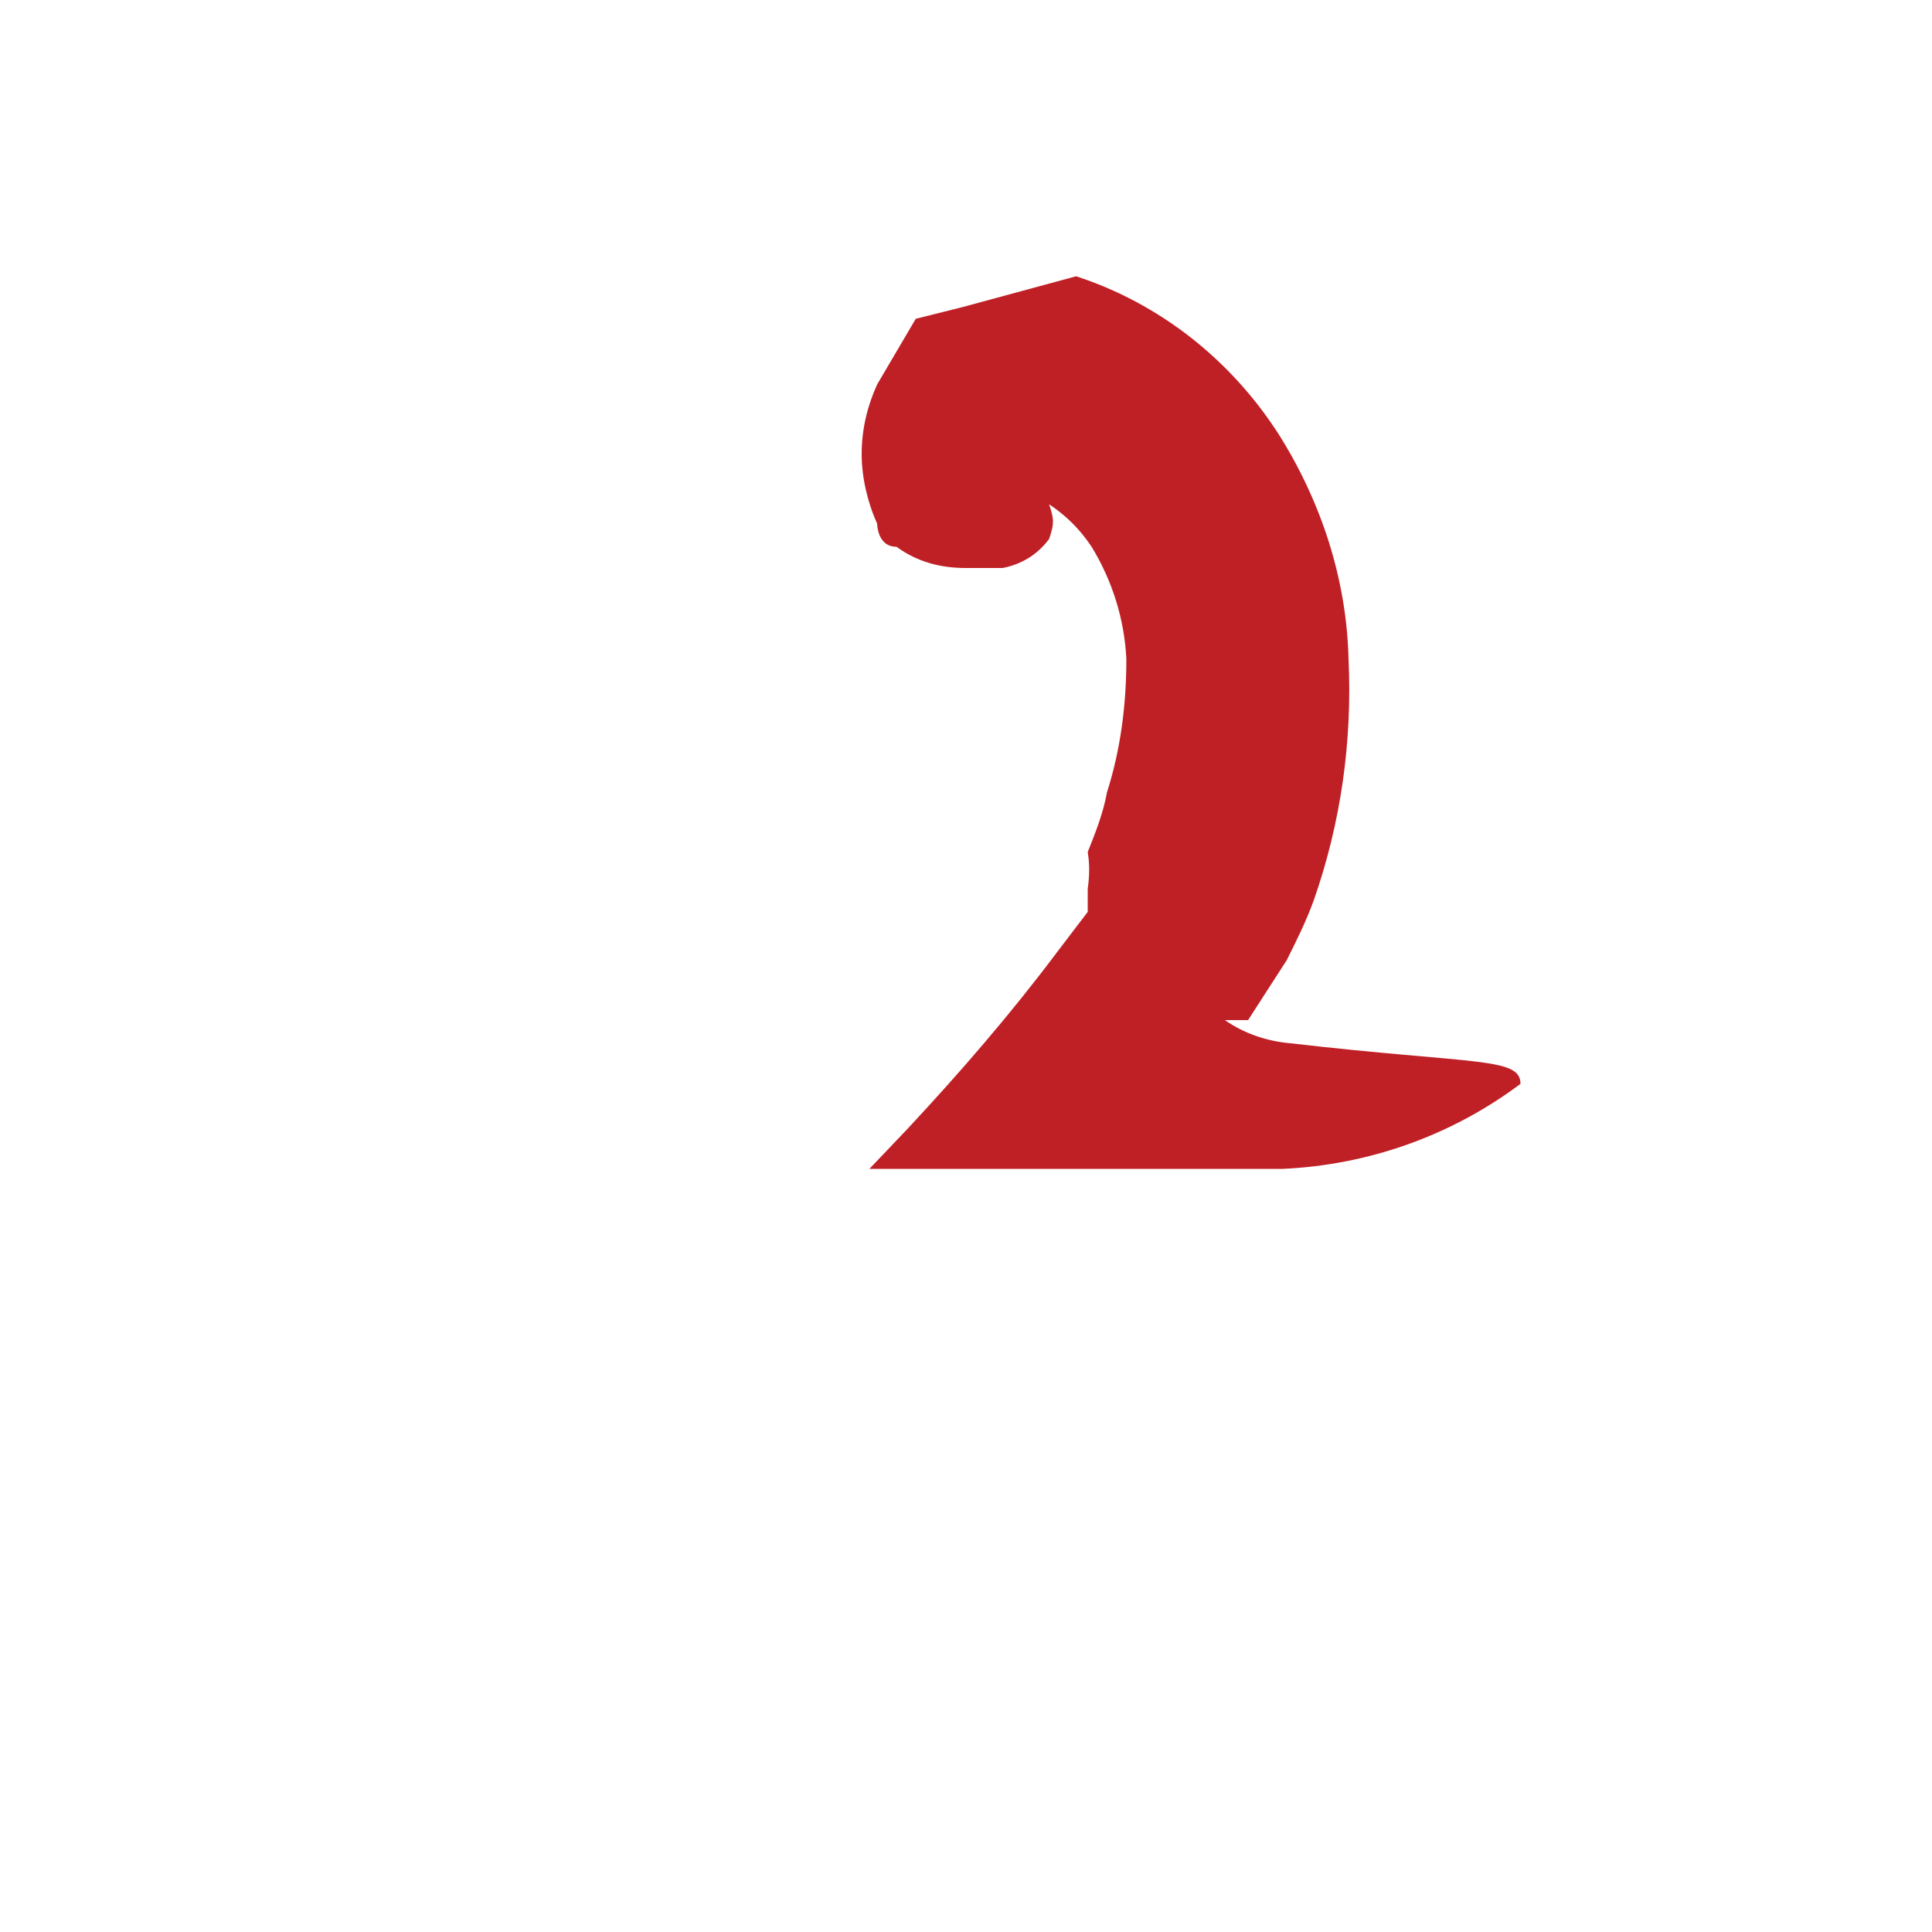 <svg width="1" height="1" viewBox="0 0 1 1" fill="none" xmlns="http://www.w3.org/2000/svg">
<path d="M0.563 0.441C0.564 0.447 0.564 0.453 0.563 0.46C0.563 0.46 0.563 0.46 0.563 0.472L0.547 0.493C0.523 0.525 0.497 0.555 0.47 0.584L0.45 0.605C0.45 0.605 0.46 0.605 0.466 0.605H0.664C0.708 0.603 0.751 0.588 0.787 0.561C0.787 0.547 0.763 0.551 0.668 0.54C0.656 0.539 0.644 0.535 0.634 0.528H0.646L0.666 0.497C0.671 0.487 0.676 0.477 0.68 0.466C0.694 0.426 0.7 0.384 0.698 0.341C0.697 0.3 0.684 0.26 0.662 0.225C0.637 0.186 0.6 0.157 0.557 0.143L0.498 0.159L0.474 0.165L0.454 0.199C0.449 0.21 0.446 0.222 0.446 0.235C0.446 0.247 0.449 0.26 0.454 0.271C0.454 0.271 0.454 0.283 0.464 0.283C0.475 0.291 0.487 0.294 0.5 0.294H0.519C0.529 0.292 0.537 0.287 0.543 0.279C0.544 0.276 0.545 0.273 0.545 0.27C0.545 0.267 0.544 0.264 0.543 0.261C0.552 0.267 0.559 0.274 0.565 0.283C0.576 0.301 0.582 0.321 0.583 0.341C0.583 0.365 0.58 0.388 0.573 0.41C0.571 0.421 0.567 0.431 0.563 0.441Z" fill="#BF2026"/>
</svg>
